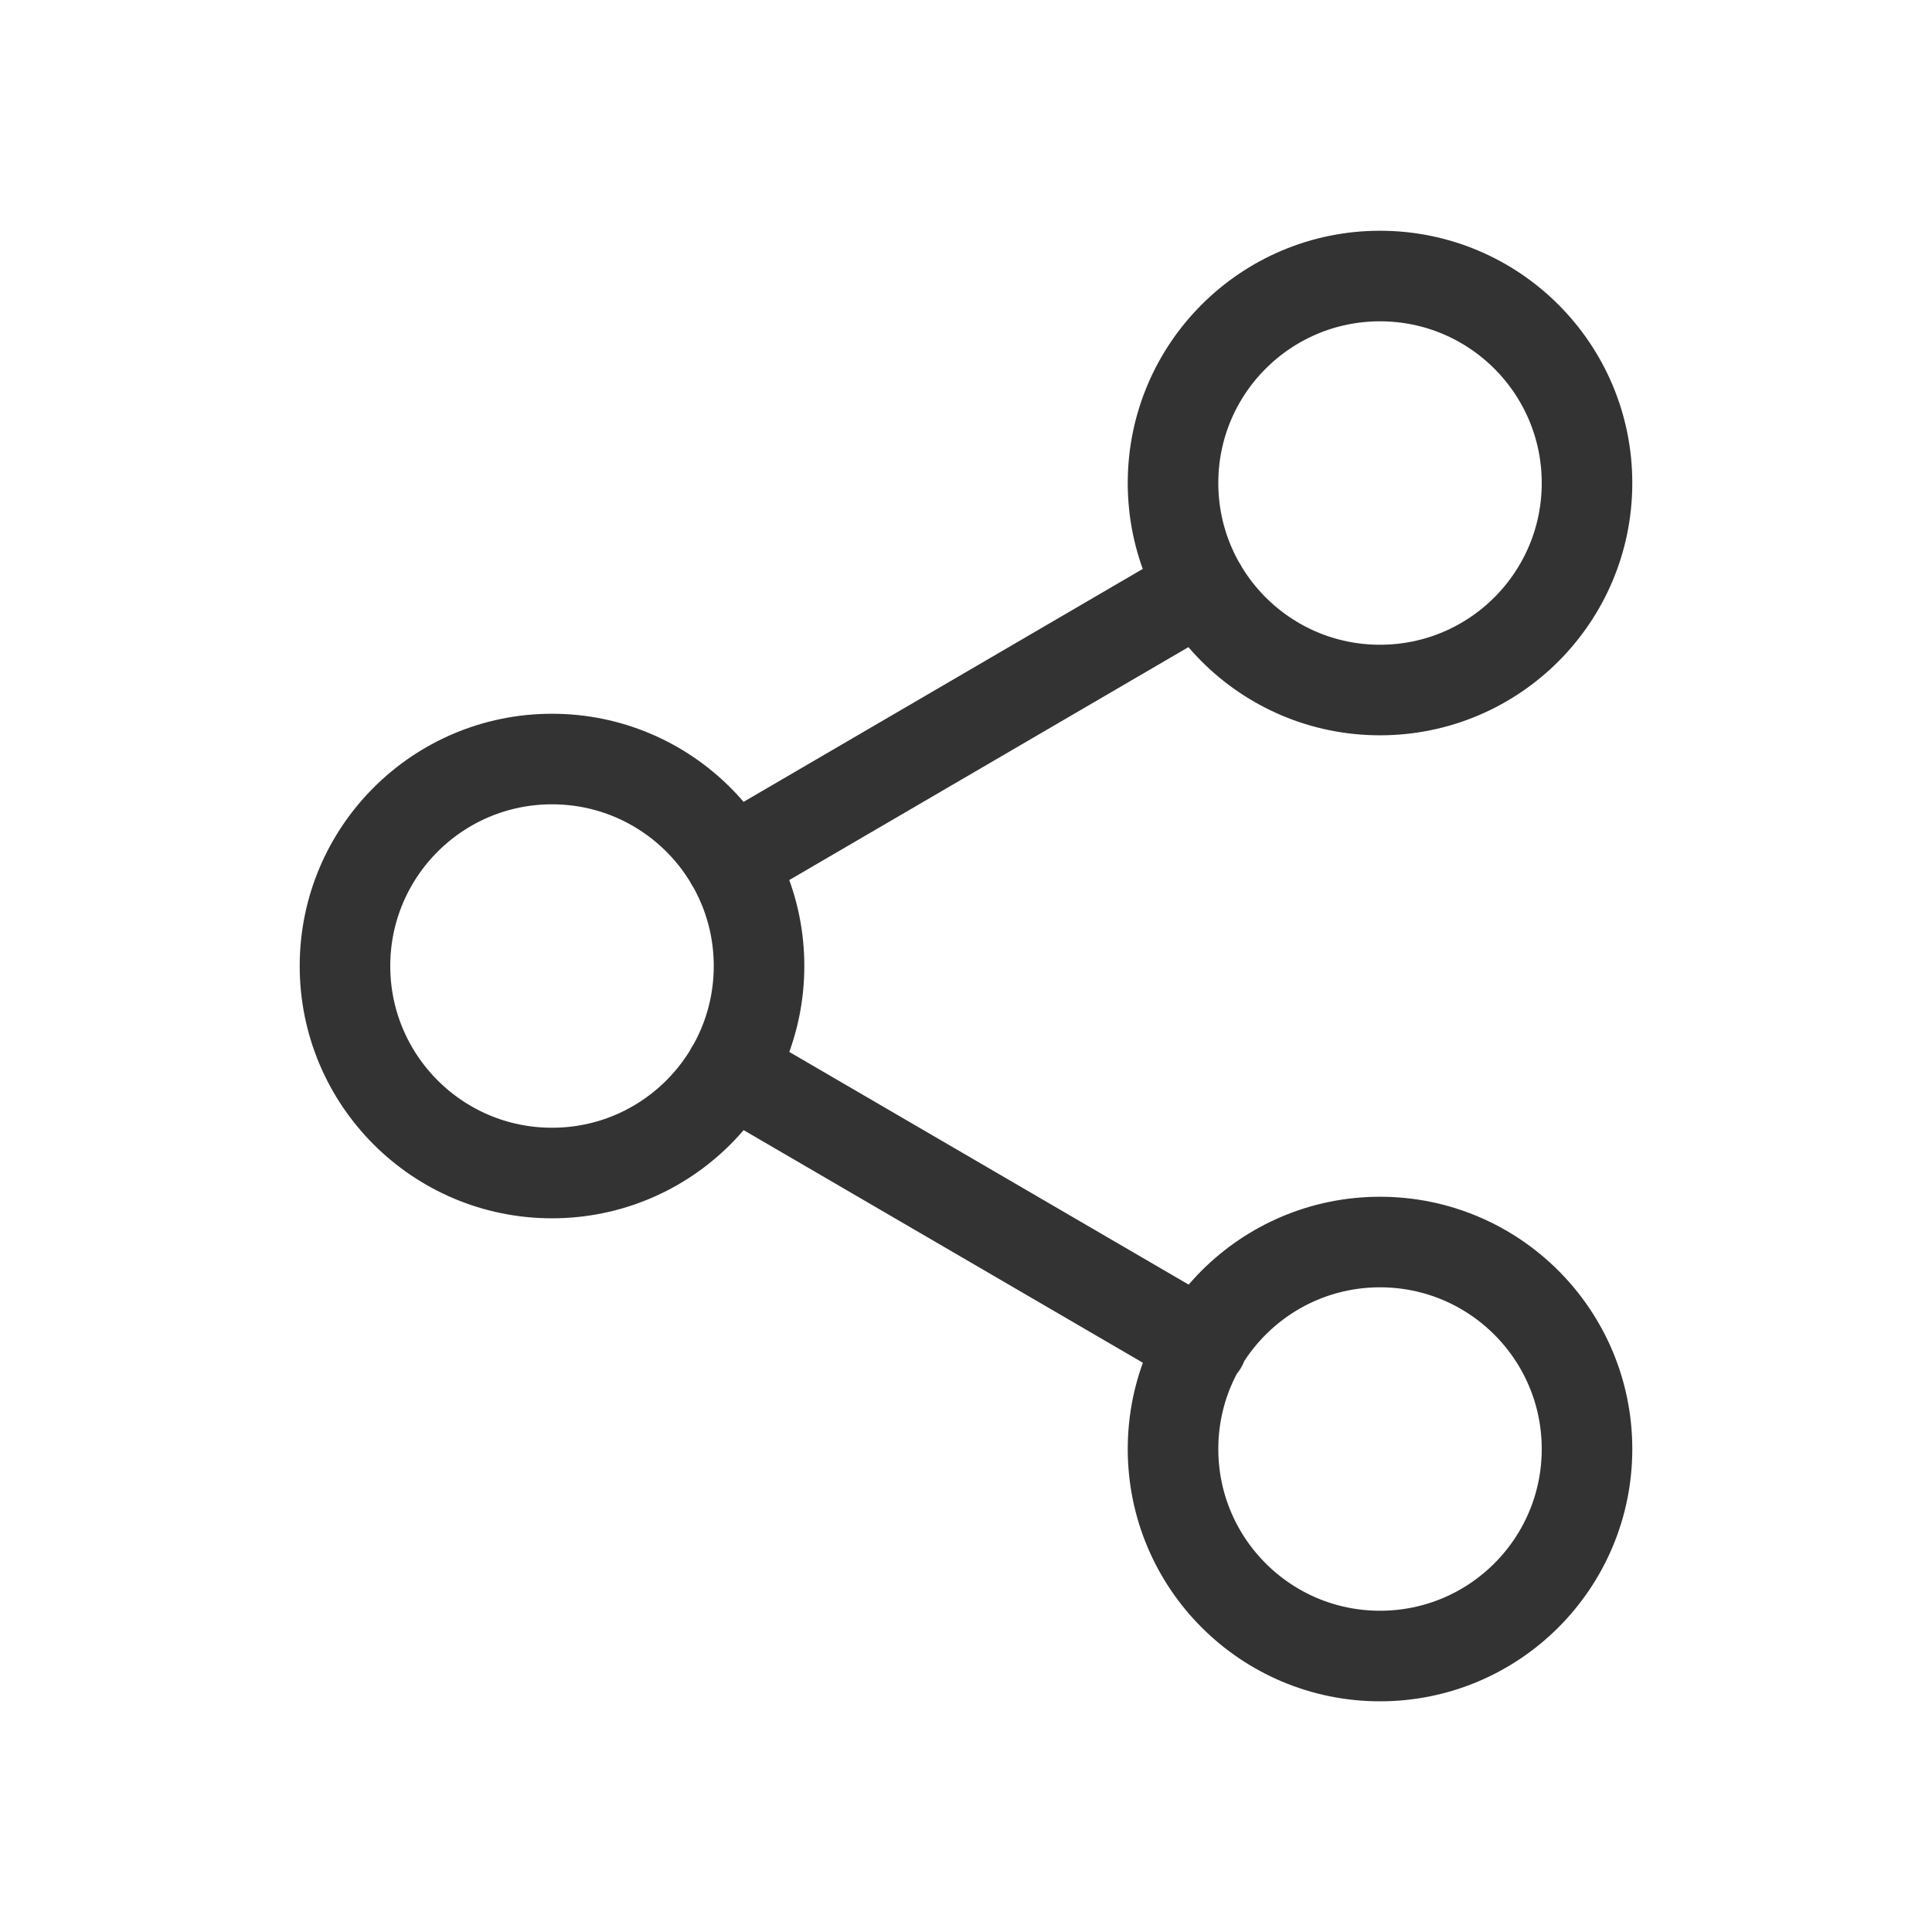 <svg width="32" height="32" viewBox="0 0 32 32" fill="none" xmlns="http://www.w3.org/2000/svg">
<path d="M12.103 17.726L19.909 22.274M19.897 9.726L12.103 14.274M26.286 8C26.286 9.894 24.751 11.429 22.857 11.429C20.964 11.429 19.429 9.894 19.429 8C19.429 6.107 20.964 4.572 22.857 4.572C24.751 4.572 26.286 6.107 26.286 8ZM12.572 16C12.572 17.894 11.037 19.429 9.143 19.429C7.249 19.429 5.714 17.894 5.714 16C5.714 14.107 7.249 12.572 9.143 12.572C11.037 12.572 12.572 14.107 12.572 16ZM26.286 24C26.286 25.894 24.751 27.429 22.857 27.429C20.964 27.429 19.429 25.894 19.429 24C19.429 22.107 20.964 20.572 22.857 20.572C24.751 20.572 26.286 22.107 26.286 24Z" stroke="#333333" stroke-width="1.5" stroke-linecap="round" stroke-linejoin="round"/>
</svg>
